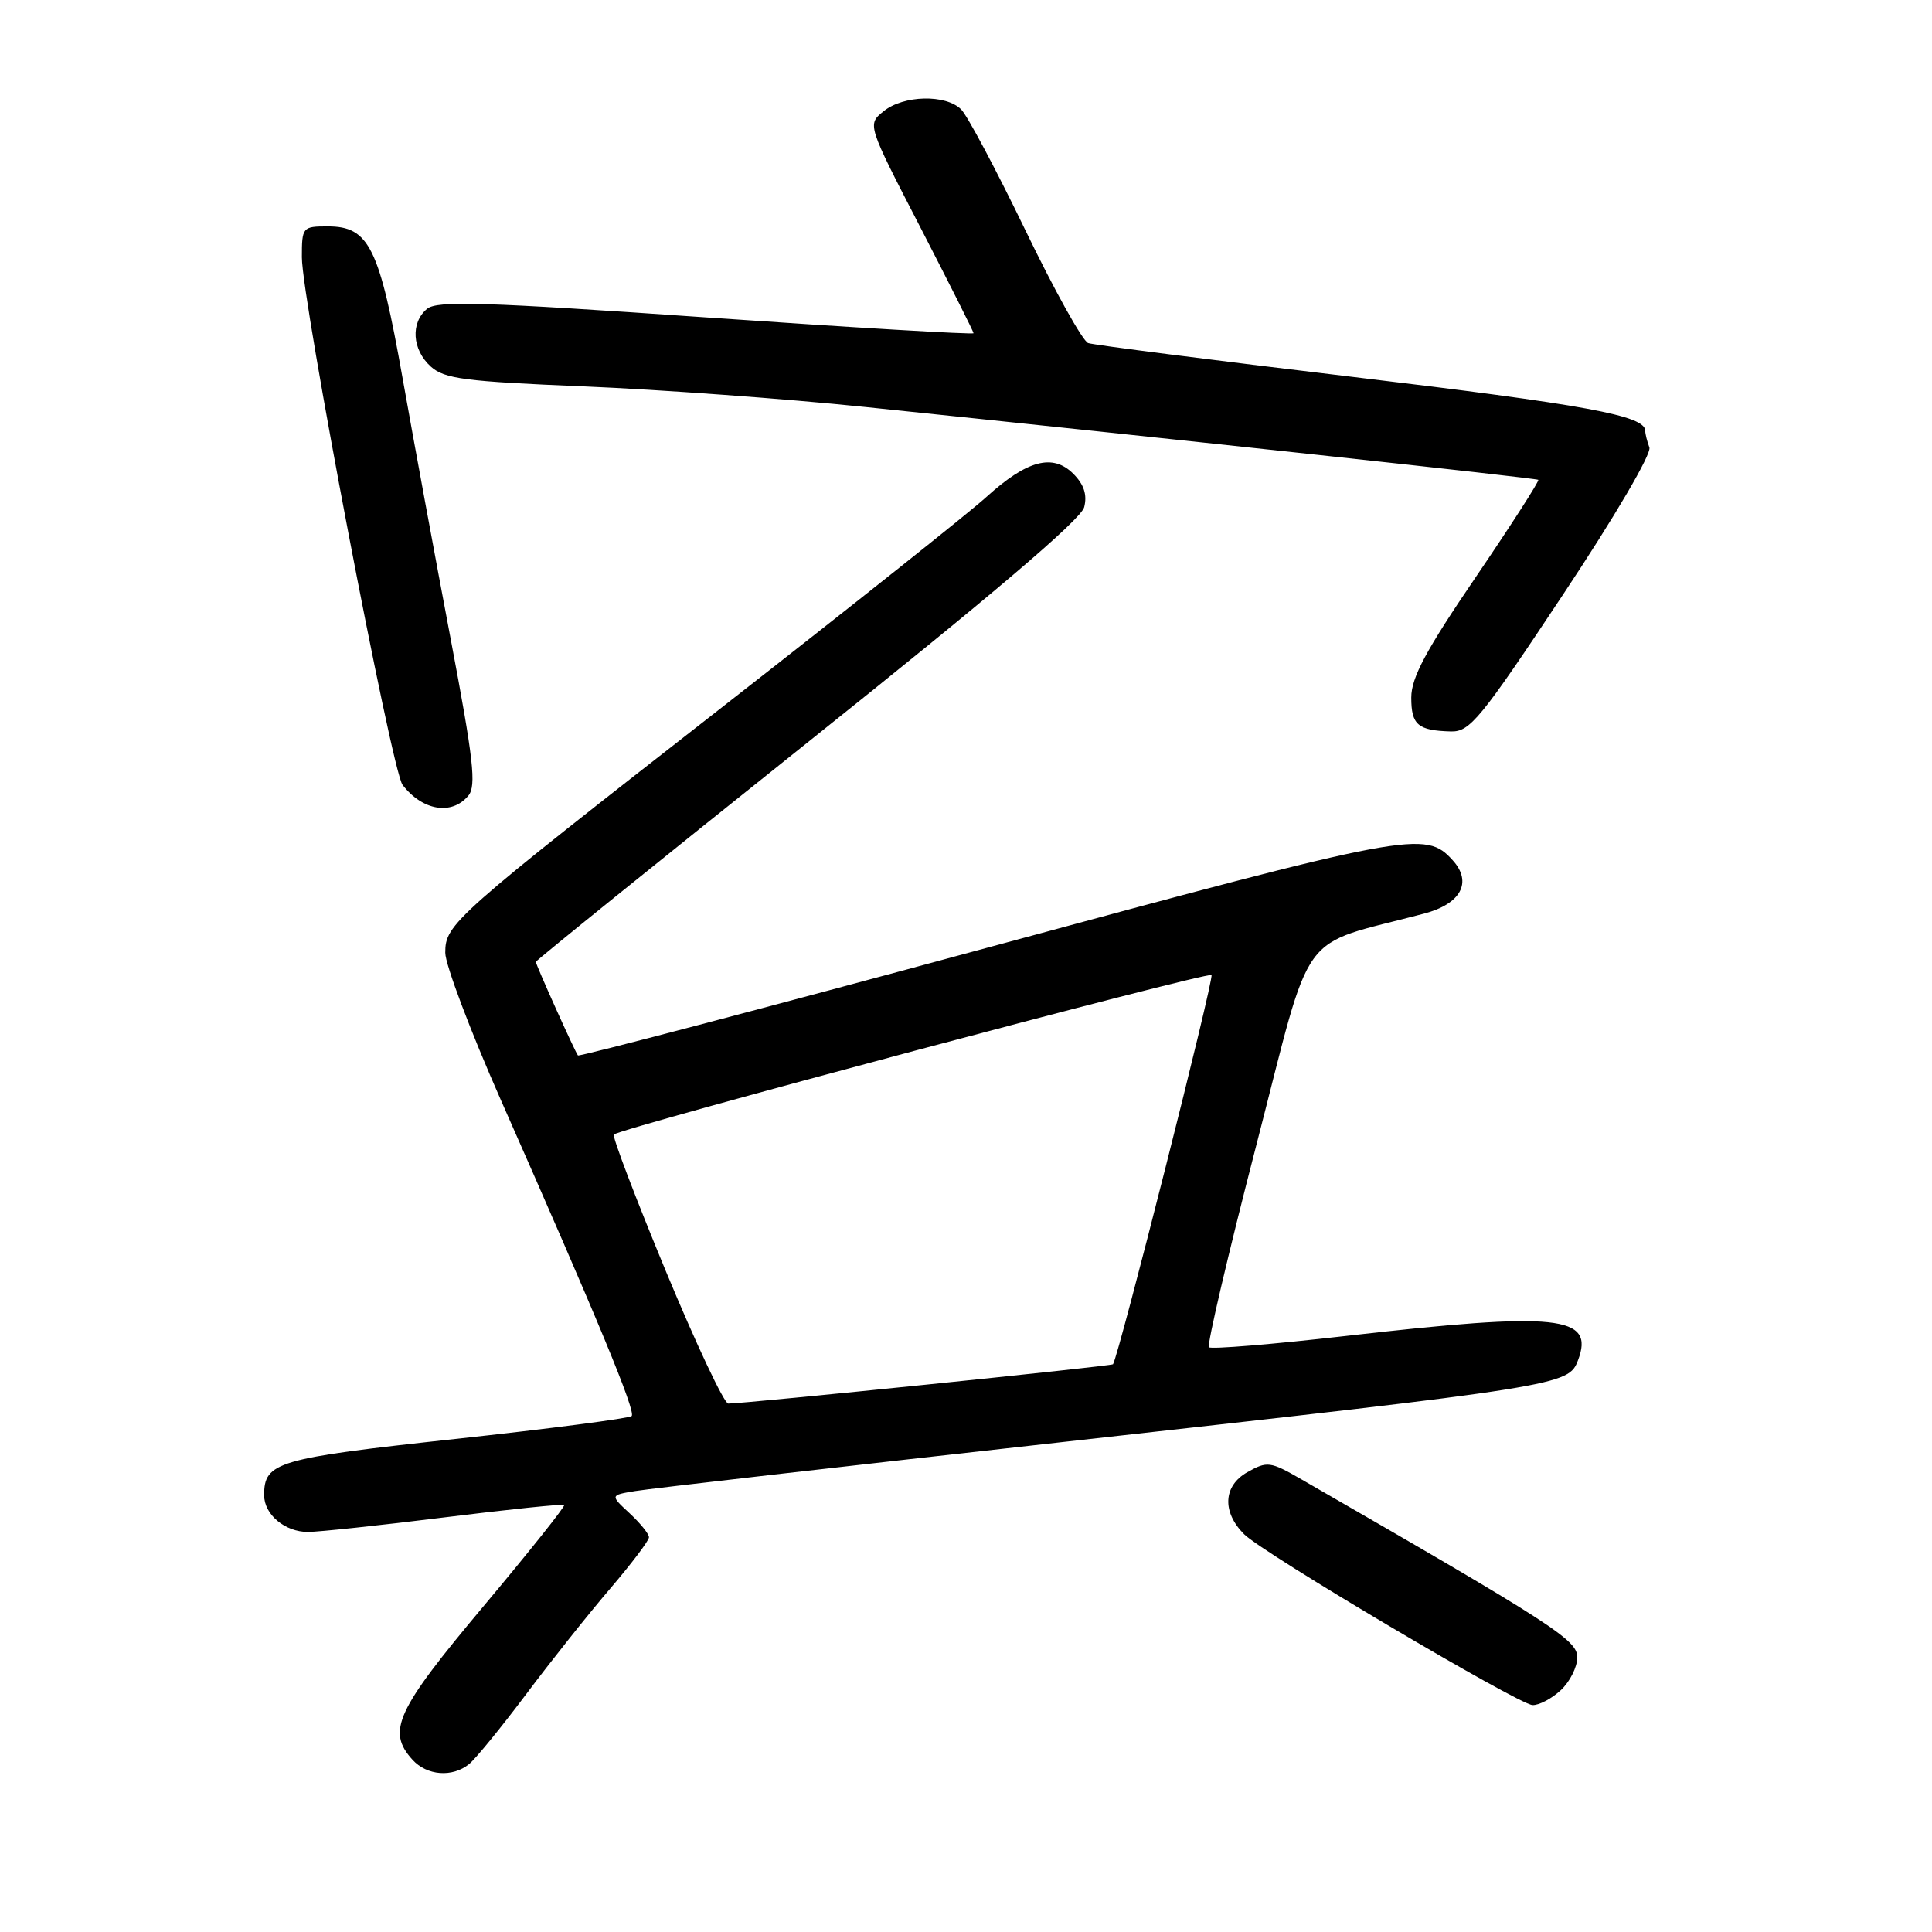 <?xml version="1.0" encoding="UTF-8" standalone="no"?>
<!DOCTYPE svg PUBLIC "-//W3C//DTD SVG 1.1//EN" "http://www.w3.org/Graphics/SVG/1.1/DTD/svg11.dtd" >
<svg xmlns="http://www.w3.org/2000/svg" xmlns:xlink="http://www.w3.org/1999/xlink" version="1.1" viewBox="0 0 256 256">
 <g >
 <path fill="currentColor"
d=" M 62.16 233.75 C 63.01 233.06 66.41 228.90 69.71 224.50 C 73.01 220.10 78.02 213.80 80.85 210.50 C 83.67 207.20 85.99 204.14 85.99 203.70 C 86.00 203.26 84.84 201.83 83.42 200.51 C 80.84 198.12 80.84 198.12 84.17 197.57 C 86.00 197.26 111.80 194.30 141.50 191.00 C 207.05 183.70 207.83 183.57 209.09 180.25 C 211.35 174.32 206.47 173.80 178.35 177.02 C 168.64 178.13 160.47 178.80 160.19 178.52 C 159.91 178.24 162.74 166.14 166.50 151.62 C 174.07 122.31 171.72 125.55 188.69 121.06 C 193.59 119.77 195.13 116.90 192.49 113.99 C 188.87 109.99 187.08 110.33 130.99 125.53 C 101.22 133.60 76.74 140.04 76.58 139.85 C 76.19 139.37 71.00 127.83 71.00 127.45 C 71.00 127.28 87.21 114.19 107.03 98.36 C 131.39 78.92 143.26 68.82 143.66 67.20 C 144.08 65.56 143.63 64.19 142.22 62.78 C 139.50 60.06 136.10 60.96 130.69 65.86 C 128.39 67.95 112.78 80.36 96.00 93.46 C 60.01 121.55 59.00 122.44 59.00 126.24 C 59.00 127.80 62.32 136.60 66.38 145.79 C 79.28 174.98 84.28 187.05 83.70 187.63 C 83.39 187.94 72.87 189.31 60.32 190.67 C 36.66 193.24 35.00 193.73 35.00 198.12 C 35.00 200.69 37.77 203.00 40.82 202.99 C 42.29 202.98 50.46 202.11 58.98 201.05 C 67.49 199.99 74.59 199.26 74.76 199.42 C 74.92 199.59 70.10 205.64 64.03 212.88 C 52.49 226.64 51.22 229.38 54.65 233.17 C 56.57 235.29 59.94 235.55 62.16 233.75 Z  M 206.81 223.96 C 208.02 222.84 209.00 220.88 209.00 219.60 C 209.00 217.30 205.78 215.22 172.41 196.00 C 168.31 193.64 167.91 193.59 165.28 195.07 C 162.08 196.88 161.90 200.34 164.86 203.30 C 167.39 205.83 201.16 225.83 203.06 225.93 C 203.92 225.97 205.61 225.08 206.81 223.96 Z  M 62.06 105.43 C 63.14 104.13 62.74 100.63 59.72 84.68 C 57.72 74.13 54.85 58.59 53.35 50.14 C 50.26 32.73 48.91 30.00 43.43 30.00 C 40.08 30.00 40.00 30.10 40.00 34.09 C 40.00 39.74 51.91 102.15 53.34 104.00 C 55.99 107.43 59.87 108.07 62.06 105.43 Z  M 207.06 78.86 C 214.02 68.38 218.87 60.11 218.55 59.28 C 218.25 58.49 218.00 57.50 218.00 57.08 C 218.00 55.07 210.21 53.64 179.15 49.93 C 160.64 47.72 144.91 45.71 144.19 45.46 C 143.47 45.22 139.72 38.49 135.87 30.51 C 132.02 22.54 128.19 15.33 127.36 14.50 C 125.33 12.47 119.71 12.60 117.07 14.75 C 114.91 16.50 114.91 16.50 121.96 30.14 C 125.83 37.65 129.00 43.95 129.00 44.15 C 129.00 44.35 113.07 43.41 93.59 42.06 C 64.11 40.01 57.92 39.82 56.59 40.92 C 54.38 42.76 54.60 46.33 57.08 48.57 C 58.88 50.20 61.60 50.55 77.39 51.20 C 87.42 51.62 104.15 52.84 114.56 53.92 C 155.63 58.17 203.52 63.35 203.83 63.58 C 204.00 63.71 200.29 69.49 195.58 76.42 C 188.95 86.15 187.00 89.79 187.00 92.43 C 187.00 96.05 187.87 96.80 192.26 96.92 C 194.76 96.99 196.18 95.26 207.06 78.86 Z  M 88.20 168.37 C 84.19 158.68 81.10 150.57 81.34 150.33 C 82.19 149.48 160.04 128.71 160.53 129.20 C 160.92 129.59 148.25 179.60 147.48 180.77 C 147.31 181.02 98.76 185.98 96.50 185.98 C 95.95 185.98 92.22 178.06 88.20 168.37 Z "/>
</g>
</svg>